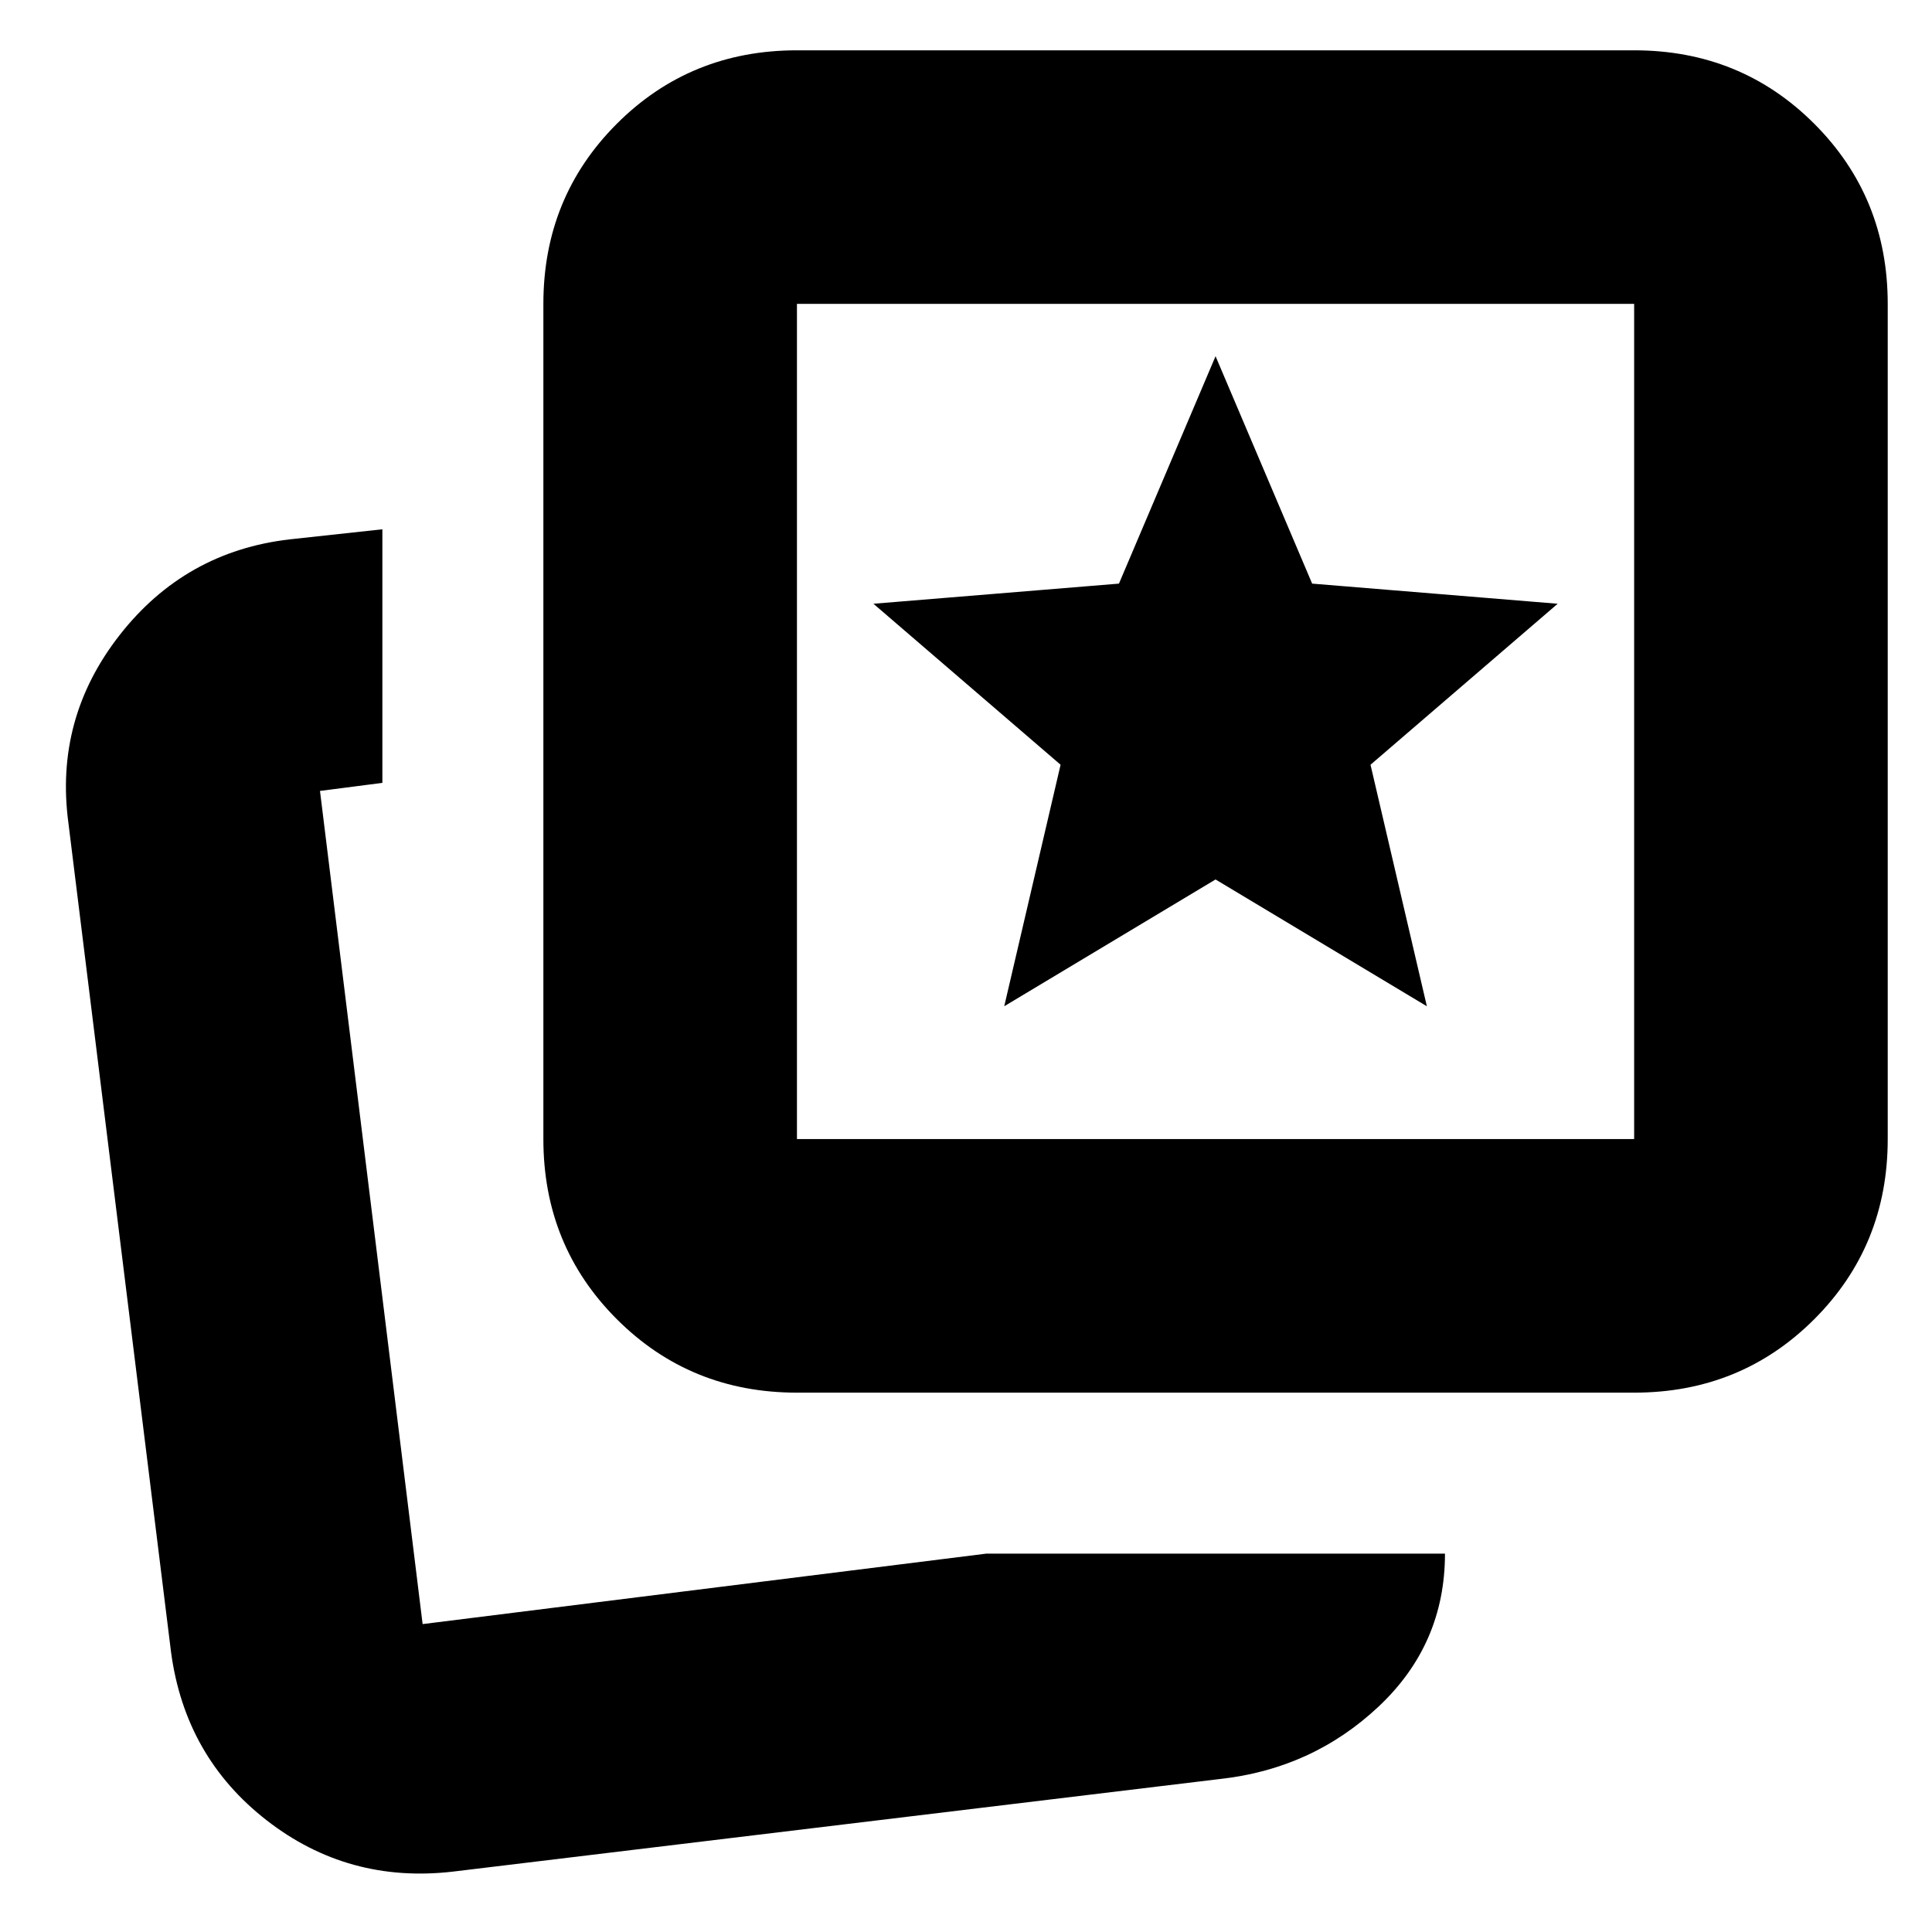 <svg xmlns="http://www.w3.org/2000/svg" height="24" viewBox="0 -960 960 960" width="24"><path d="m499-460 105-63 105 63-28-120 93-80-122-10-48-113-48 113-122 10 93 80-28 120Zm-9 272h228q0 45-33 76t-79 36L225-30q-52 6-92.5-25.5T85-139L34-551q-7-52 25.5-93.5T144-692l46-5v126l-31 4 51 414 280-35Zm-94-80q-53 0-89.5-36.5T270-394v-415q0-53 36.5-89.5T396-935h416q53 0 89.5 36.5T938-809v415q0 53-36.5 89.5T812-268H396Zm0-126h416v-415H396v415Zm208-208ZM210-153Z"/></svg>